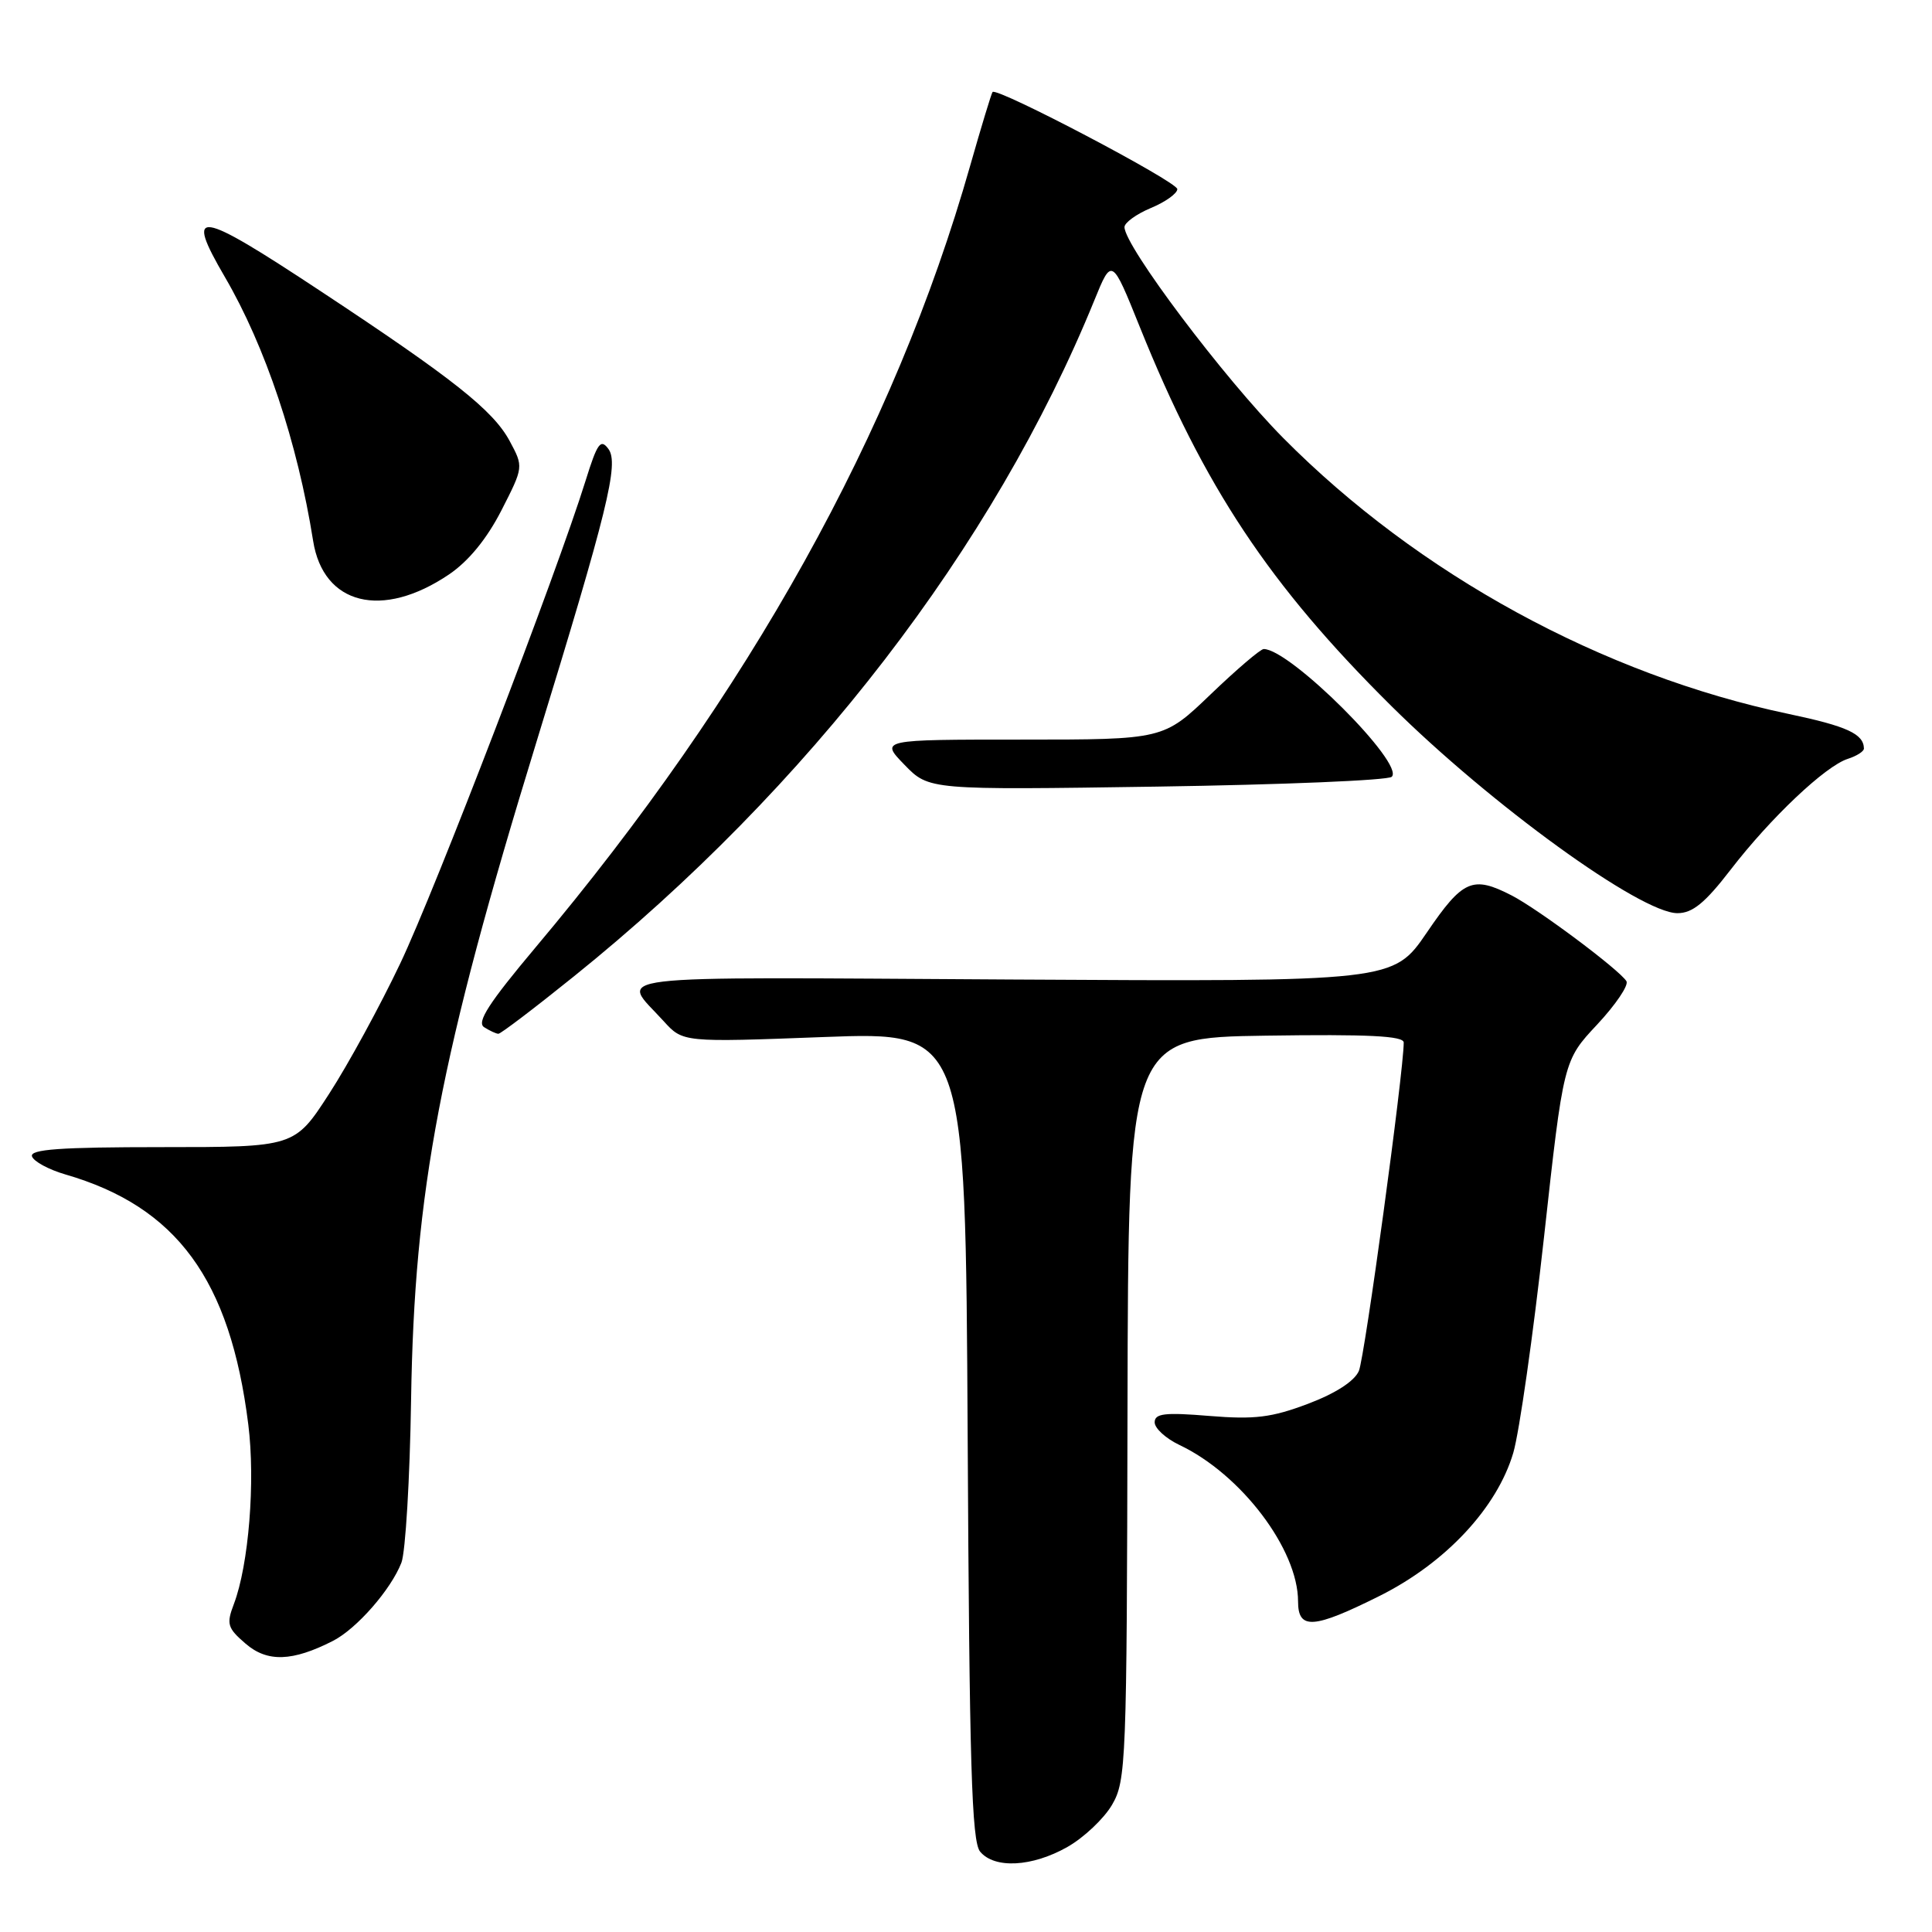 <?xml version="1.0" encoding="UTF-8" standalone="no"?>
<!DOCTYPE svg PUBLIC "-//W3C//DTD SVG 1.1//EN" "http://www.w3.org/Graphics/SVG/1.1/DTD/svg11.dtd" >
<svg xmlns="http://www.w3.org/2000/svg" xmlns:xlink="http://www.w3.org/1999/xlink" version="1.1" viewBox="0 0 256 256">
 <g >
 <path fill="currentColor"
d=" M 141.44 244.73 C 143.61 243.50 146.27 240.99 147.35 239.15 C 149.22 235.95 149.31 233.54 149.40 186.65 C 149.50 137.50 149.50 137.50 167.75 137.23 C 181.29 137.03 186.00 137.26 186.00 138.14 C 186.00 141.98 180.83 179.87 180.06 181.65 C 179.48 183.01 176.97 184.63 173.32 186.01 C 168.50 187.83 166.26 188.11 160.25 187.62 C 154.33 187.13 153.00 187.29 153.00 188.47 C 153.00 189.26 154.48 190.61 156.29 191.47 C 164.45 195.34 172.00 205.30 172.00 212.20 C 172.00 215.99 174.03 215.85 182.84 211.45 C 191.58 207.07 198.37 199.79 200.52 192.50 C 201.32 189.75 203.15 176.93 204.58 164.01 C 207.17 140.52 207.17 140.52 211.64 135.75 C 214.09 133.12 215.84 130.54 215.51 130.01 C 214.56 128.49 203.82 120.46 200.30 118.65 C 195.13 115.99 193.83 116.56 189.06 123.57 C 184.61 130.08 184.61 130.08 133.89 129.79 C 78.22 129.47 82.22 128.99 87.94 135.31 C 90.49 138.12 90.49 138.12 109.21 137.41 C 127.93 136.71 127.93 136.71 128.22 190.20 C 128.45 233.76 128.75 244.00 129.87 245.35 C 131.78 247.65 136.77 247.38 141.44 244.73 Z  M 44.13 217.42 C 47.27 215.81 51.81 210.62 53.19 207.06 C 53.73 205.65 54.31 195.95 54.47 185.50 C 54.90 157.74 58.30 139.91 71.09 98.29 C 80.52 67.60 82.04 61.43 80.62 59.49 C 79.59 58.09 79.15 58.70 77.60 63.67 C 73.77 75.98 57.65 117.97 53.03 127.67 C 50.37 133.27 46.14 141.03 43.62 144.92 C 39.04 152.00 39.04 152.00 21.44 152.00 C 7.97 152.00 3.93 152.29 4.24 153.23 C 4.47 153.90 6.44 154.97 8.63 155.61 C 23.42 159.89 30.50 169.55 32.90 188.75 C 33.85 196.30 32.96 207.35 30.99 212.54 C 29.98 215.19 30.13 215.72 32.55 217.80 C 35.43 220.28 38.74 220.17 44.13 217.42 Z  M 76.04 129.38 C 107.15 104.34 131.71 72.43 145.00 39.81 C 147.32 34.11 147.32 34.11 151.04 43.35 C 159.56 64.52 168.19 77.52 184.35 93.54 C 197.58 106.65 217.40 121.00 222.27 121.00 C 224.27 121.00 225.92 119.65 229.31 115.25 C 234.59 108.39 241.88 101.49 244.85 100.55 C 246.03 100.17 246.99 99.56 246.98 99.18 C 246.94 97.24 244.74 96.23 237.00 94.60 C 212.34 89.42 187.94 76.10 170.04 58.04 C 162.18 50.11 149.00 32.60 149.00 30.09 C 149.00 29.51 150.57 28.37 152.50 27.56 C 154.43 26.76 156.00 25.63 156.00 25.06 C 156.00 24.08 132.10 11.52 131.52 12.19 C 131.37 12.36 130.03 16.77 128.54 22.00 C 118.53 57.22 99.23 91.93 70.96 125.54 C 64.78 132.90 63.12 135.46 64.15 136.11 C 64.89 136.58 65.75 136.98 66.04 136.98 C 66.34 136.99 70.84 133.57 76.04 129.38 Z  M 184.41 102.93 C 186.21 101.25 170.94 86.00 167.45 86.00 C 167.02 86.00 163.86 88.70 160.42 92.00 C 154.17 98.00 154.17 98.00 135.39 98.00 C 116.61 98.00 116.61 98.00 119.85 101.34 C 123.09 104.68 123.09 104.68 153.29 104.23 C 169.91 103.98 183.91 103.40 184.41 102.93 Z  M 59.49 76.12 C 62.09 74.36 64.50 71.41 66.43 67.65 C 69.38 61.87 69.38 61.87 67.53 58.43 C 65.35 54.38 60.07 50.19 42.50 38.59 C 26.07 27.73 24.42 27.49 29.80 36.71 C 35.17 45.91 39.42 58.63 41.49 71.66 C 42.83 80.16 50.64 82.10 59.49 76.12 Z "/>
</g>
</svg>